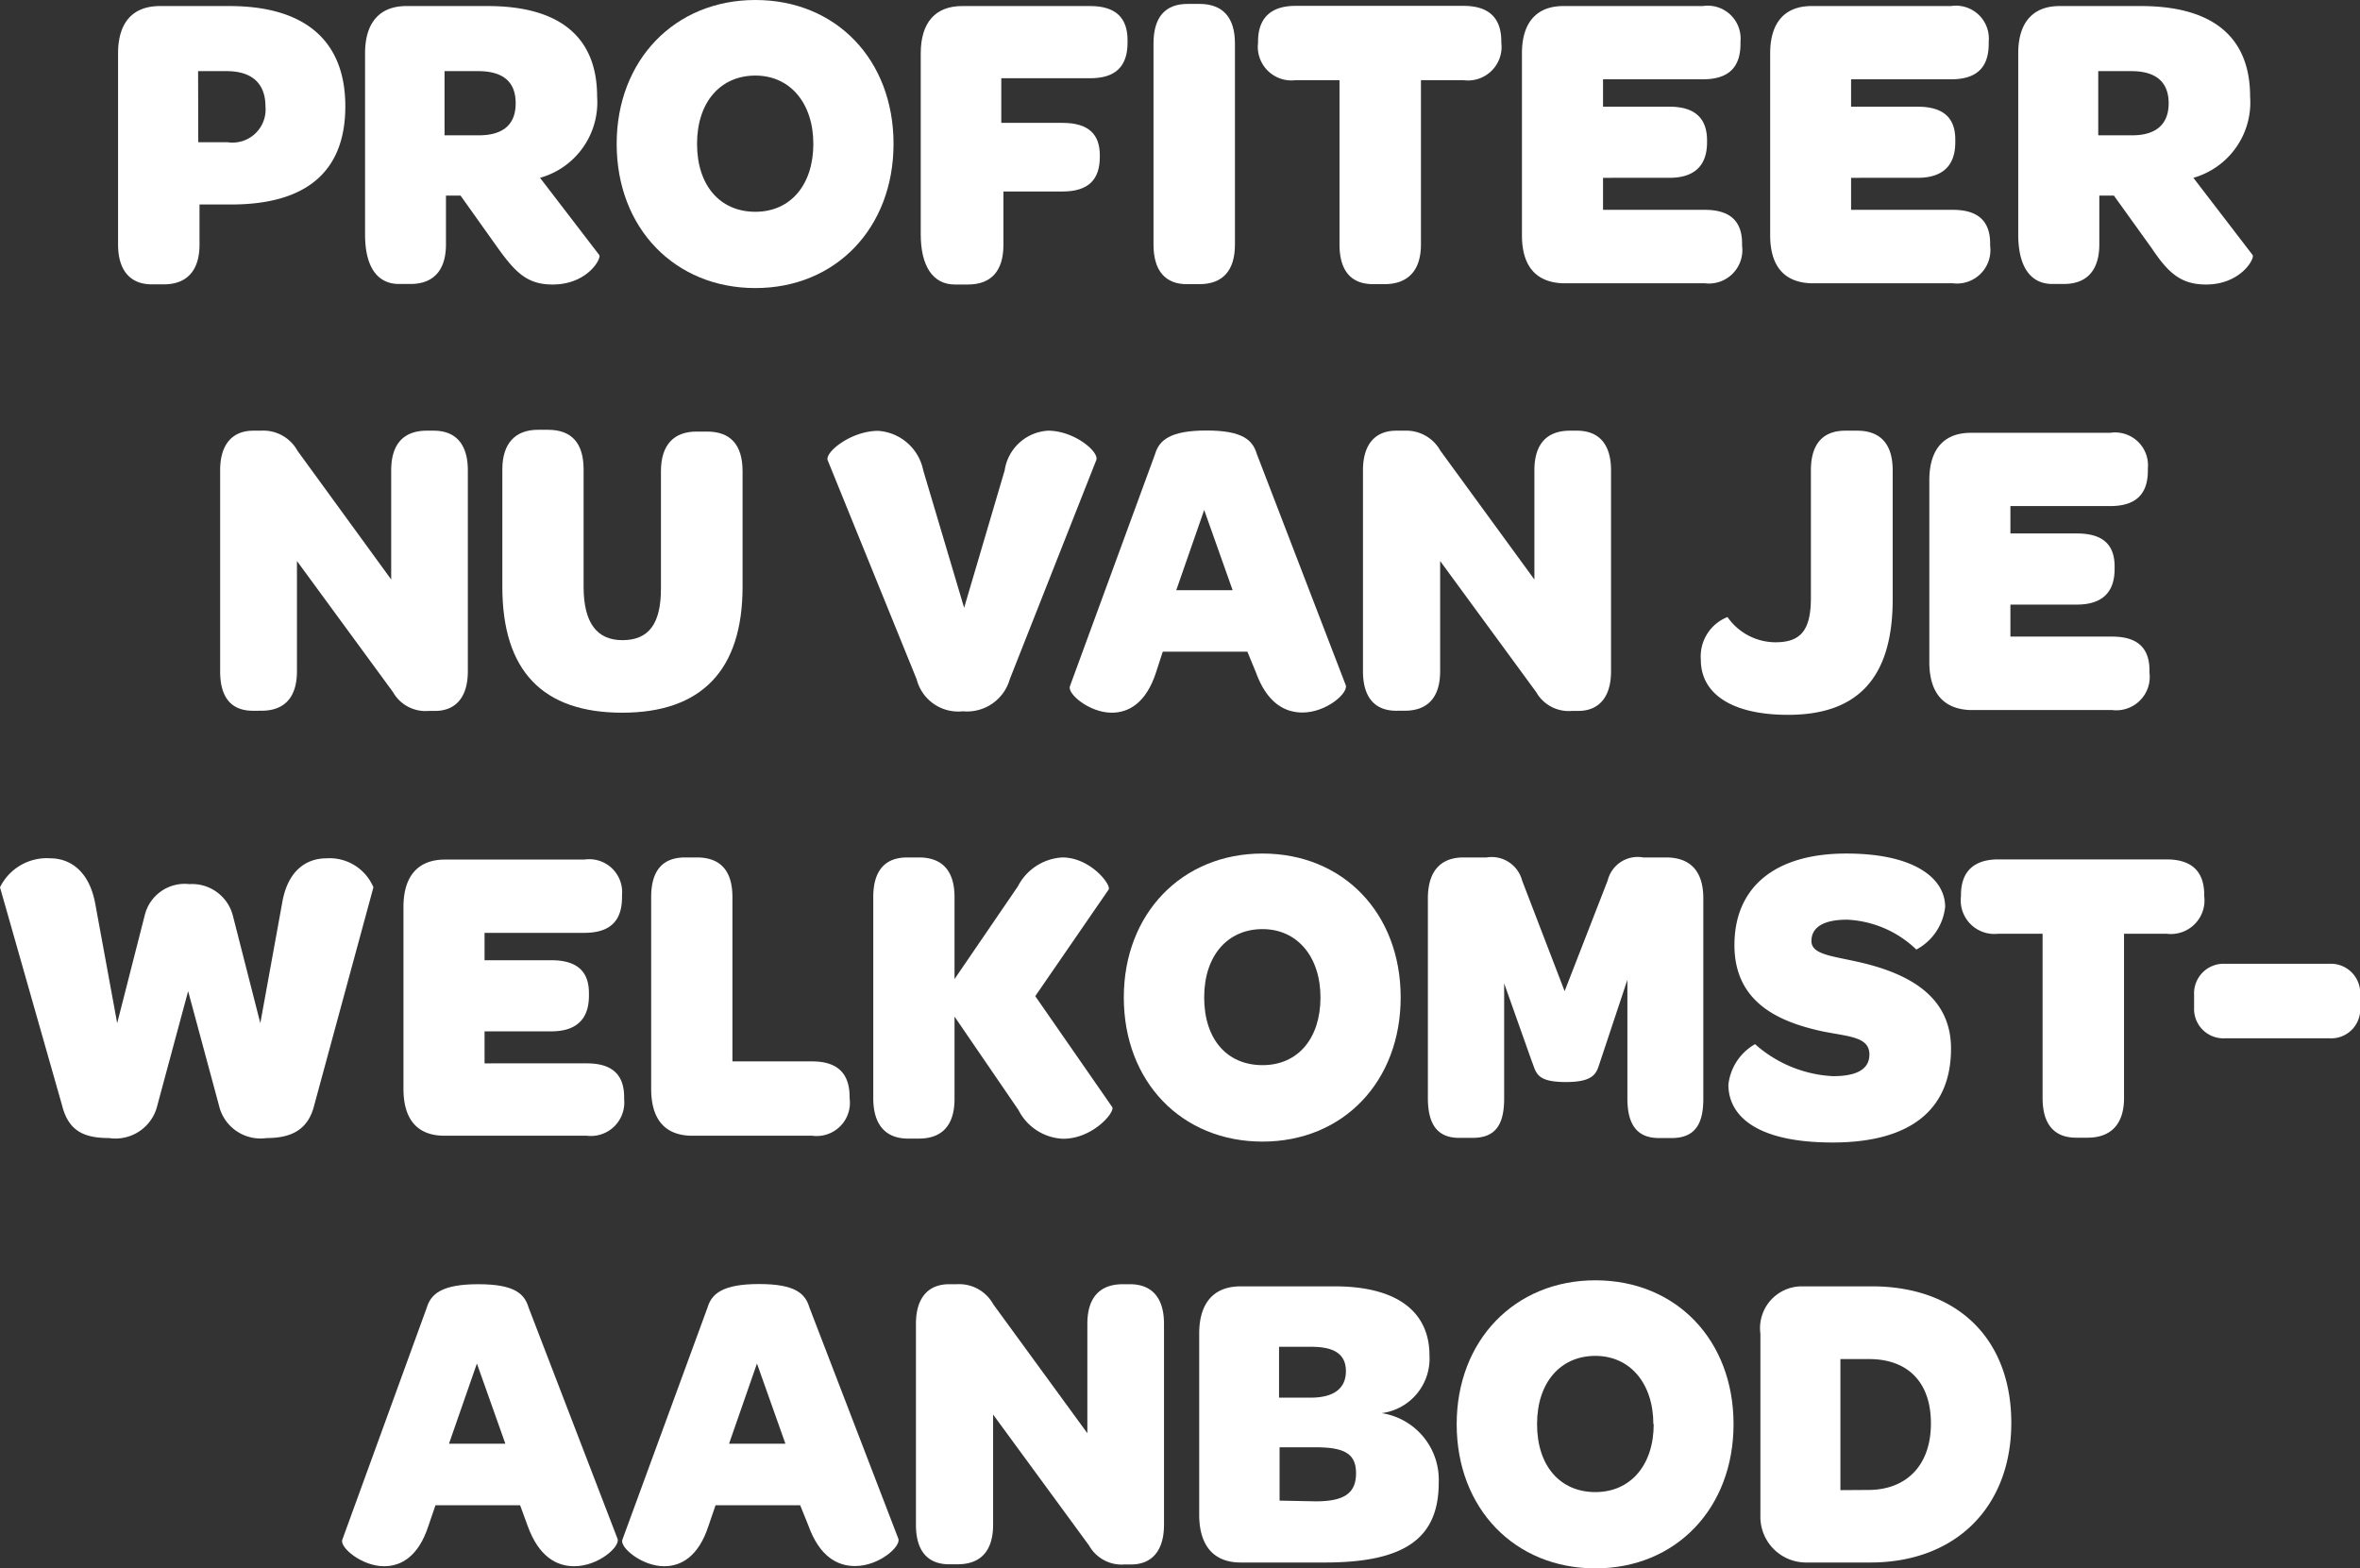 <svg xmlns="http://www.w3.org/2000/svg" width="132.72" height="88.2" viewBox="0 0 132.72 88.2"><rect x="0" y="0" width="132.72" height="88.2" fill="#333333" stroke="none"/><defs><style>.a{fill:#fff;}</style></defs><title>F6-H1</title><path class="a" d="M6.64,13.75V3C6.64,1.27,7.46.34,9,.34h3.9c4.22,0,6.52,1.92,6.52,5.64S17.17,11.5,13,11.5H11.22v2.26c0,1.42-.68,2.23-2,2.23H8.55C7.34,16,6.64,15.22,6.64,13.75ZM11.15,8h1.66a1.86,1.86,0,0,0,2.12-2c0-1.3-.75-2-2.19-2h-1.6Z"/><path class="a" d="M28,13.95,25.9,11h-.82v2.74c0,1.44-.68,2.23-2,2.23h-.64c-1.25,0-1.91-1-1.91-2.78V3c0-1.73.82-2.66,2.33-2.66h4.56c4.1,0,6.16,1.78,6.16,5.09A4.41,4.41,0,0,1,30.37,10l3.33,4.34c.14.19-.66,1.66-2.62,1.66C29.66,16,29,15.34,28,13.95ZM25,7.61h1.92C28.3,7.61,29,7,29,5.81S28.32,4,26.88,4H25Z"/><path class="a" d="M34.68,8.09c0-4.7,3.26-8.09,7.8-8.09s7.77,3.36,7.77,8.09S47,16.2,42.48,16.2,34.68,12.84,34.68,8.09Zm11.06,0c0-2.28-1.3-3.84-3.26-3.84s-3.28,1.49-3.28,3.84,1.3,3.82,3.28,3.82S45.74,10.39,45.74,8.09Z"/><path class="a" d="M51.78,13.18V3c0-1.73.82-2.66,2.33-2.66h7.2c1.44,0,2.1.67,2.1,1.92V2.4c0,1.32-.66,2-2.1,2h-5V6.91h3.44c1.5,0,2.1.67,2.1,1.82v.1c0,1.25-.62,1.94-2.1,1.94H56.43v3c0,1.46-.68,2.23-2,2.23h-.73C52.44,16,51.78,14.93,51.78,13.18Z"/><path class="a" d="M64.87,13.75V2.45c0-1.49.66-2.23,1.92-2.23h.66c1.3,0,2,.74,2,2.23v11.3c0,1.46-.68,2.23-2,2.23h-.66C65.53,16,64.87,15.22,64.87,13.75Z"/><path class="a" d="M70.75,2.4V2.33c0-1.32.73-2,2.1-2h9.46c1.41,0,2.12.67,2.12,2V2.4a1.89,1.89,0,0,1-2.12,2.11H79.91v9.24c0,1.46-.73,2.23-2.05,2.23h-.64c-1.25,0-1.89-.77-1.89-2.23V4.51H72.85A1.89,1.89,0,0,1,70.75,2.4Z"/><path class="a" d="M85.59,13.23V3c0-1.73.82-2.66,2.33-2.66h7.84a1.85,1.85,0,0,1,2.12,2v.12c0,1.32-.66,2-2.12,2H90.15V6h3.74C95.39,6,96,6.72,96,7.9V8c0,1.25-.64,2-2.12,2H90.15v1.8h5.72c1.44,0,2.1.65,2.1,1.9v.12a1.88,1.88,0,0,1-2.1,2.11h-8C86.41,15.87,85.59,15,85.59,13.23Z"/><path class="a" d="M99.55,13.23V3c0-1.73.82-2.66,2.33-2.66h7.84a1.85,1.85,0,0,1,2.12,2v.12c0,1.32-.66,2-2.12,2H104.1V6h3.74c1.5,0,2.12.67,2.12,1.85V8c0,1.25-.64,2-2.12,2H104.1v1.8h5.72c1.44,0,2.1.65,2.1,1.9v.12a1.88,1.88,0,0,1-2.1,2.11h-8C100.37,15.87,99.55,15,99.55,13.23Z"/><path class="a" d="M121,13.95,118.88,11h-.82v2.74c0,1.44-.68,2.23-2,2.23h-.64c-1.25,0-1.92-1-1.92-2.78V3c0-1.73.82-2.66,2.33-2.66h4.56c4.1,0,6.15,1.78,6.15,5.09A4.41,4.41,0,0,1,123.35,10l3.33,4.34c.14.19-.66,1.66-2.62,1.66C122.64,16,121.93,15.34,121,13.95Zm-3-6.34h1.91c1.37,0,2.05-.65,2.05-1.8S121.3,4,119.86,4H118Z"/><path class="a" d="M12.38,37.75V26.45c0-1.49.71-2.23,1.87-2.23h.43a2.19,2.19,0,0,1,2.05,1.13L22,32.59V26.45c0-1.46.68-2.23,2-2.23h.39c1.25,0,1.92.77,1.92,2.23v11.3c0,1.49-.71,2.23-1.85,2.23H24.1a2.1,2.1,0,0,1-2-1.06l-5.4-7.37v6.19c0,1.46-.68,2.23-2,2.23H14.3C13,40,12.38,39.22,12.38,37.75Z"/><path class="a" d="M28.25,33v-6.6c0-1.49.75-2.23,2-2.23h.57c1.32,0,2,.74,2,2.23v6.62Q32.83,36,35,36c1.48,0,2.17-.91,2.17-2.9v-6.6c0-1.51.75-2.23,2-2.23h.59c1.3,0,2,.72,2,2.23V33c0,4.68-2.3,7.08-6.77,7.08S28.25,37.73,28.25,33Z"/><path class="a" d="M51.92,26.45l2.3,7.73,2.28-7.73a2.62,2.62,0,0,1,2.44-2.23c1.48,0,2.9,1.2,2.71,1.66L56.79,38.19A2.5,2.5,0,0,1,54.15,40a2.41,2.41,0,0,1-2.6-1.8l-5-12.31c-.18-.46,1.32-1.66,2.83-1.66A2.77,2.77,0,0,1,51.92,26.45Z"/><path class="a" d="M70.15,36.65H65.39L65,37.85c-.55,1.66-1.5,2.23-2.48,2.23-1.25,0-2.51-1.06-2.35-1.49l4.79-13.06c.23-.77.84-1.32,2.89-1.32s2.6.55,2.83,1.32l5,13c.16.43-1.07,1.54-2.44,1.54-1,0-2-.55-2.62-2.28Zm-4-3.46h3.17l-1.6-4.51Z"/><path class="a" d="M76.65,37.75V26.45c0-1.49.71-2.23,1.87-2.23H79A2.19,2.19,0,0,1,81,25.34l5.29,7.25V26.45c0-1.46.68-2.23,2-2.23h.39c1.25,0,1.92.77,1.92,2.23v11.3c0,1.49-.71,2.23-1.85,2.23h-.36a2.1,2.1,0,0,1-2-1.06l-5.4-7.37v6.19c0,1.46-.68,2.23-2,2.23h-.39C77.32,40,76.65,39.22,76.65,37.75Z"/><path class="a" d="M95.65,37.1a2.38,2.38,0,0,1,1.5-2.4,3.3,3.3,0,0,0,2.69,1.42c1.41,0,2-.65,2-2.5V26.45c0-1.49.68-2.23,1.94-2.23h.66c1.3,0,2,.74,2,2.23V33.7c0,4.46-2,6.5-5.88,6.5C97.36,40.2,95.65,39,95.65,37.1Z"/><path class="a" d="M108.5,37.23V27c0-1.73.82-2.66,2.33-2.66h7.84a1.85,1.85,0,0,1,2.12,2v.12c0,1.32-.66,2-2.12,2h-5.61V30h3.74c1.5,0,2.12.67,2.12,1.85V32c0,1.25-.64,2-2.12,2h-3.74v1.8h5.72c1.44,0,2.1.65,2.1,1.9v.12a1.88,1.88,0,0,1-2.1,2.11h-8C109.33,39.87,108.5,39,108.5,37.23Z"/><path class="a" d="M3.49,62.16,0,49.9a2.93,2.93,0,0,1,2.85-1.63c.91,0,2.14.53,2.51,2.57l1.23,6.7,1.55-6.07a2.31,2.31,0,0,1,2.51-1.75,2.37,2.37,0,0,1,2.44,1.75l1.55,6.07,1.23-6.77c.32-1.87,1.41-2.5,2.48-2.5A2.67,2.67,0,0,1,21,49.9L17.67,62.16C17.33,63.53,16.39,64,15,64a2.4,2.4,0,0,1-2.69-1.85l-1.73-6.41L8.85,62.16A2.42,2.42,0,0,1,6.13,64C4.72,64,3.85,63.6,3.49,62.16Z"/><path class="a" d="M22.69,61.23V51c0-1.73.82-2.66,2.33-2.66h7.84a1.85,1.85,0,0,1,2.12,2v.12c0,1.32-.66,2-2.12,2H27.25V54H31c1.5,0,2.12.67,2.12,1.85V56c0,1.25-.64,2-2.12,2H27.25v1.8H33c1.44,0,2.1.65,2.1,1.9v.12A1.88,1.88,0,0,1,33,63.87H25C23.51,63.87,22.69,63,22.69,61.23Z"/><path class="a" d="M36.62,61.23V50.45c0-1.51.66-2.23,1.91-2.23h.66c1.3,0,2,.72,2,2.23v9.24h4.49c1.41,0,2.1.67,2.1,2v.07a1.87,1.87,0,0,1-2.1,2.11H38.94C37.44,63.87,36.62,63,36.62,61.23Z"/><path class="a" d="M49.11,61.75V50.45c0-1.49.66-2.23,1.91-2.23h.66c1.3,0,2,.74,2,2.23v4.61l3.56-5.21a3,3,0,0,1,2.51-1.63c1.55,0,2.74,1.51,2.6,1.8l-4.13,6,4.33,6.24c.16.29-1.09,1.78-2.76,1.78a2.94,2.94,0,0,1-2.51-1.61l-3.6-5.26v4.63c0,1.46-.68,2.23-2,2.23H51C49.77,64,49.11,63.22,49.11,61.75Z"/><path class="a" d="M63.2,56.09c0-4.7,3.26-8.09,7.8-8.09s7.77,3.36,7.77,8.09S75.54,64.2,71,64.2,63.2,60.84,63.2,56.09Zm11.06,0c0-2.28-1.3-3.84-3.26-3.84s-3.28,1.49-3.28,3.84S69,59.9,71,59.9,74.26,58.39,74.26,56.09Z"/><path class="a" d="M80.3,61.75V50.52c0-1.54.73-2.3,2-2.3h1.3a1.77,1.77,0,0,1,2,1.3l2.39,6.22,2.42-6.22a1.74,1.74,0,0,1,2-1.3h1.28c1.37,0,2.1.77,2.1,2.3V61.75C95.8,63.22,95.32,64,94,64H93.3c-1.25,0-1.78-.77-1.78-2.23V55.1L90,59.67c-.21.6-.23,1.18-1.94,1.18s-1.66-.55-1.92-1.18L84.59,55.3v6.46c0,1.46-.46,2.23-1.78,2.23h-.73C80.83,64,80.3,63.22,80.3,61.75Z"/><path class="a" d="M97.2,61a3,3,0,0,1,1.5-2.28,7.13,7.13,0,0,0,4.38,1.8c1.41,0,2.05-.43,2.05-1.22,0-1-1.16-1-2.64-1.3-2.46-.53-4.95-1.63-4.95-4.85S99.77,48,103.83,48c3.88,0,5.56,1.42,5.56,3a3.09,3.09,0,0,1-1.62,2.4,6,6,0,0,0-3.9-1.68c-1.32,0-2,.43-2,1.2s1.19.84,2.74,1.2c2.89.67,5.11,2,5.11,4.85,0,3.38-2.21,5.28-6.66,5.28S97.2,62.64,97.2,61Z"/><path class="a" d="M110.28,50.4v-.07c0-1.32.73-2,2.1-2h9.46c1.41,0,2.12.67,2.12,2v.07a1.89,1.89,0,0,1-2.12,2.11h-2.39v9.24c0,1.46-.73,2.23-2.05,2.23h-.64c-1.25,0-1.89-.77-1.89-2.23V52.51h-2.49A1.89,1.89,0,0,1,110.28,50.4Z"/><path class="a" d="M123.39,56.67v-.74a1.66,1.66,0,0,1,1.73-1.73H131a1.65,1.65,0,0,1,1.73,1.73v.74A1.63,1.63,0,0,1,131,58.39h-5.86A1.65,1.65,0,0,1,123.39,56.67Z"/><path class="a" d="M29.25,84.65H24.49l-.41,1.2c-.55,1.66-1.5,2.23-2.48,2.23-1.25,0-2.51-1.06-2.35-1.49L24,73.54c.23-.77.84-1.32,2.9-1.32s2.6.55,2.83,1.32l5,13c.16.43-1.07,1.54-2.44,1.54-1,0-2-.55-2.62-2.28Zm-4-3.46h3.17l-1.6-4.51Z"/><path class="a" d="M45,84.65H40.24l-.41,1.2c-.55,1.66-1.5,2.23-2.48,2.23-1.25,0-2.51-1.06-2.35-1.49l4.79-13.06c.23-.77.84-1.32,2.9-1.32s2.6.55,2.83,1.32l5,13c.16.43-1.07,1.54-2.44,1.54-1,0-2-.55-2.62-2.28Zm-4-3.46h3.17l-1.6-4.51Z"/><path class="a" d="M51.51,85.75V74.45c0-1.49.71-2.23,1.87-2.23h.43a2.19,2.19,0,0,1,2.05,1.13l5.29,7.25V74.45c0-1.46.68-2.23,2-2.23h.39c1.25,0,1.92.77,1.92,2.23v11.3c0,1.49-.71,2.23-1.85,2.23h-.36a2.1,2.1,0,0,1-2-1.06l-5.4-7.37v6.19c0,1.46-.68,2.23-2,2.23h-.39C52.17,88,51.51,87.22,51.51,85.75Z"/><path class="a" d="M67.44,85.18V75c0-1.73.82-2.66,2.33-2.66h5.29c3.46,0,5.33,1.39,5.33,3.89a3.09,3.09,0,0,1-2.69,3.24,3.79,3.79,0,0,1,3.21,3.91c0,3.12-1.89,4.49-6.41,4.49H69.77C68.26,87.87,67.44,86.93,67.44,85.18Zm6.25-6.58c1.34,0,2-.53,2-1.49s-.66-1.37-1.94-1.37H71.93V78.6ZM74,84.43c1.6,0,2.26-.46,2.26-1.58s-.68-1.46-2.3-1.46h-2v3Z"/><path class="a" d="M81.92,80.09c0-4.7,3.26-8.09,7.8-8.09s7.77,3.36,7.77,8.09-3.24,8.11-7.77,8.11S81.92,84.84,81.92,80.09Zm11.06,0c0-2.28-1.3-3.84-3.26-3.84s-3.28,1.49-3.28,3.84,1.3,3.82,3.28,3.82S93,82.39,93,80.09Z"/><path class="a" d="M99,85.23V75a2.35,2.35,0,0,1,2.37-2.66h3.9c4.86,0,7.84,3,7.84,7.68s-3.08,7.85-7.93,7.85h-3.65A2.57,2.57,0,0,1,99,85.23Zm6.06-1.44c2.14,0,3.53-1.37,3.53-3.74s-1.35-3.62-3.47-3.62h-1.62v7.37Z"/></svg>